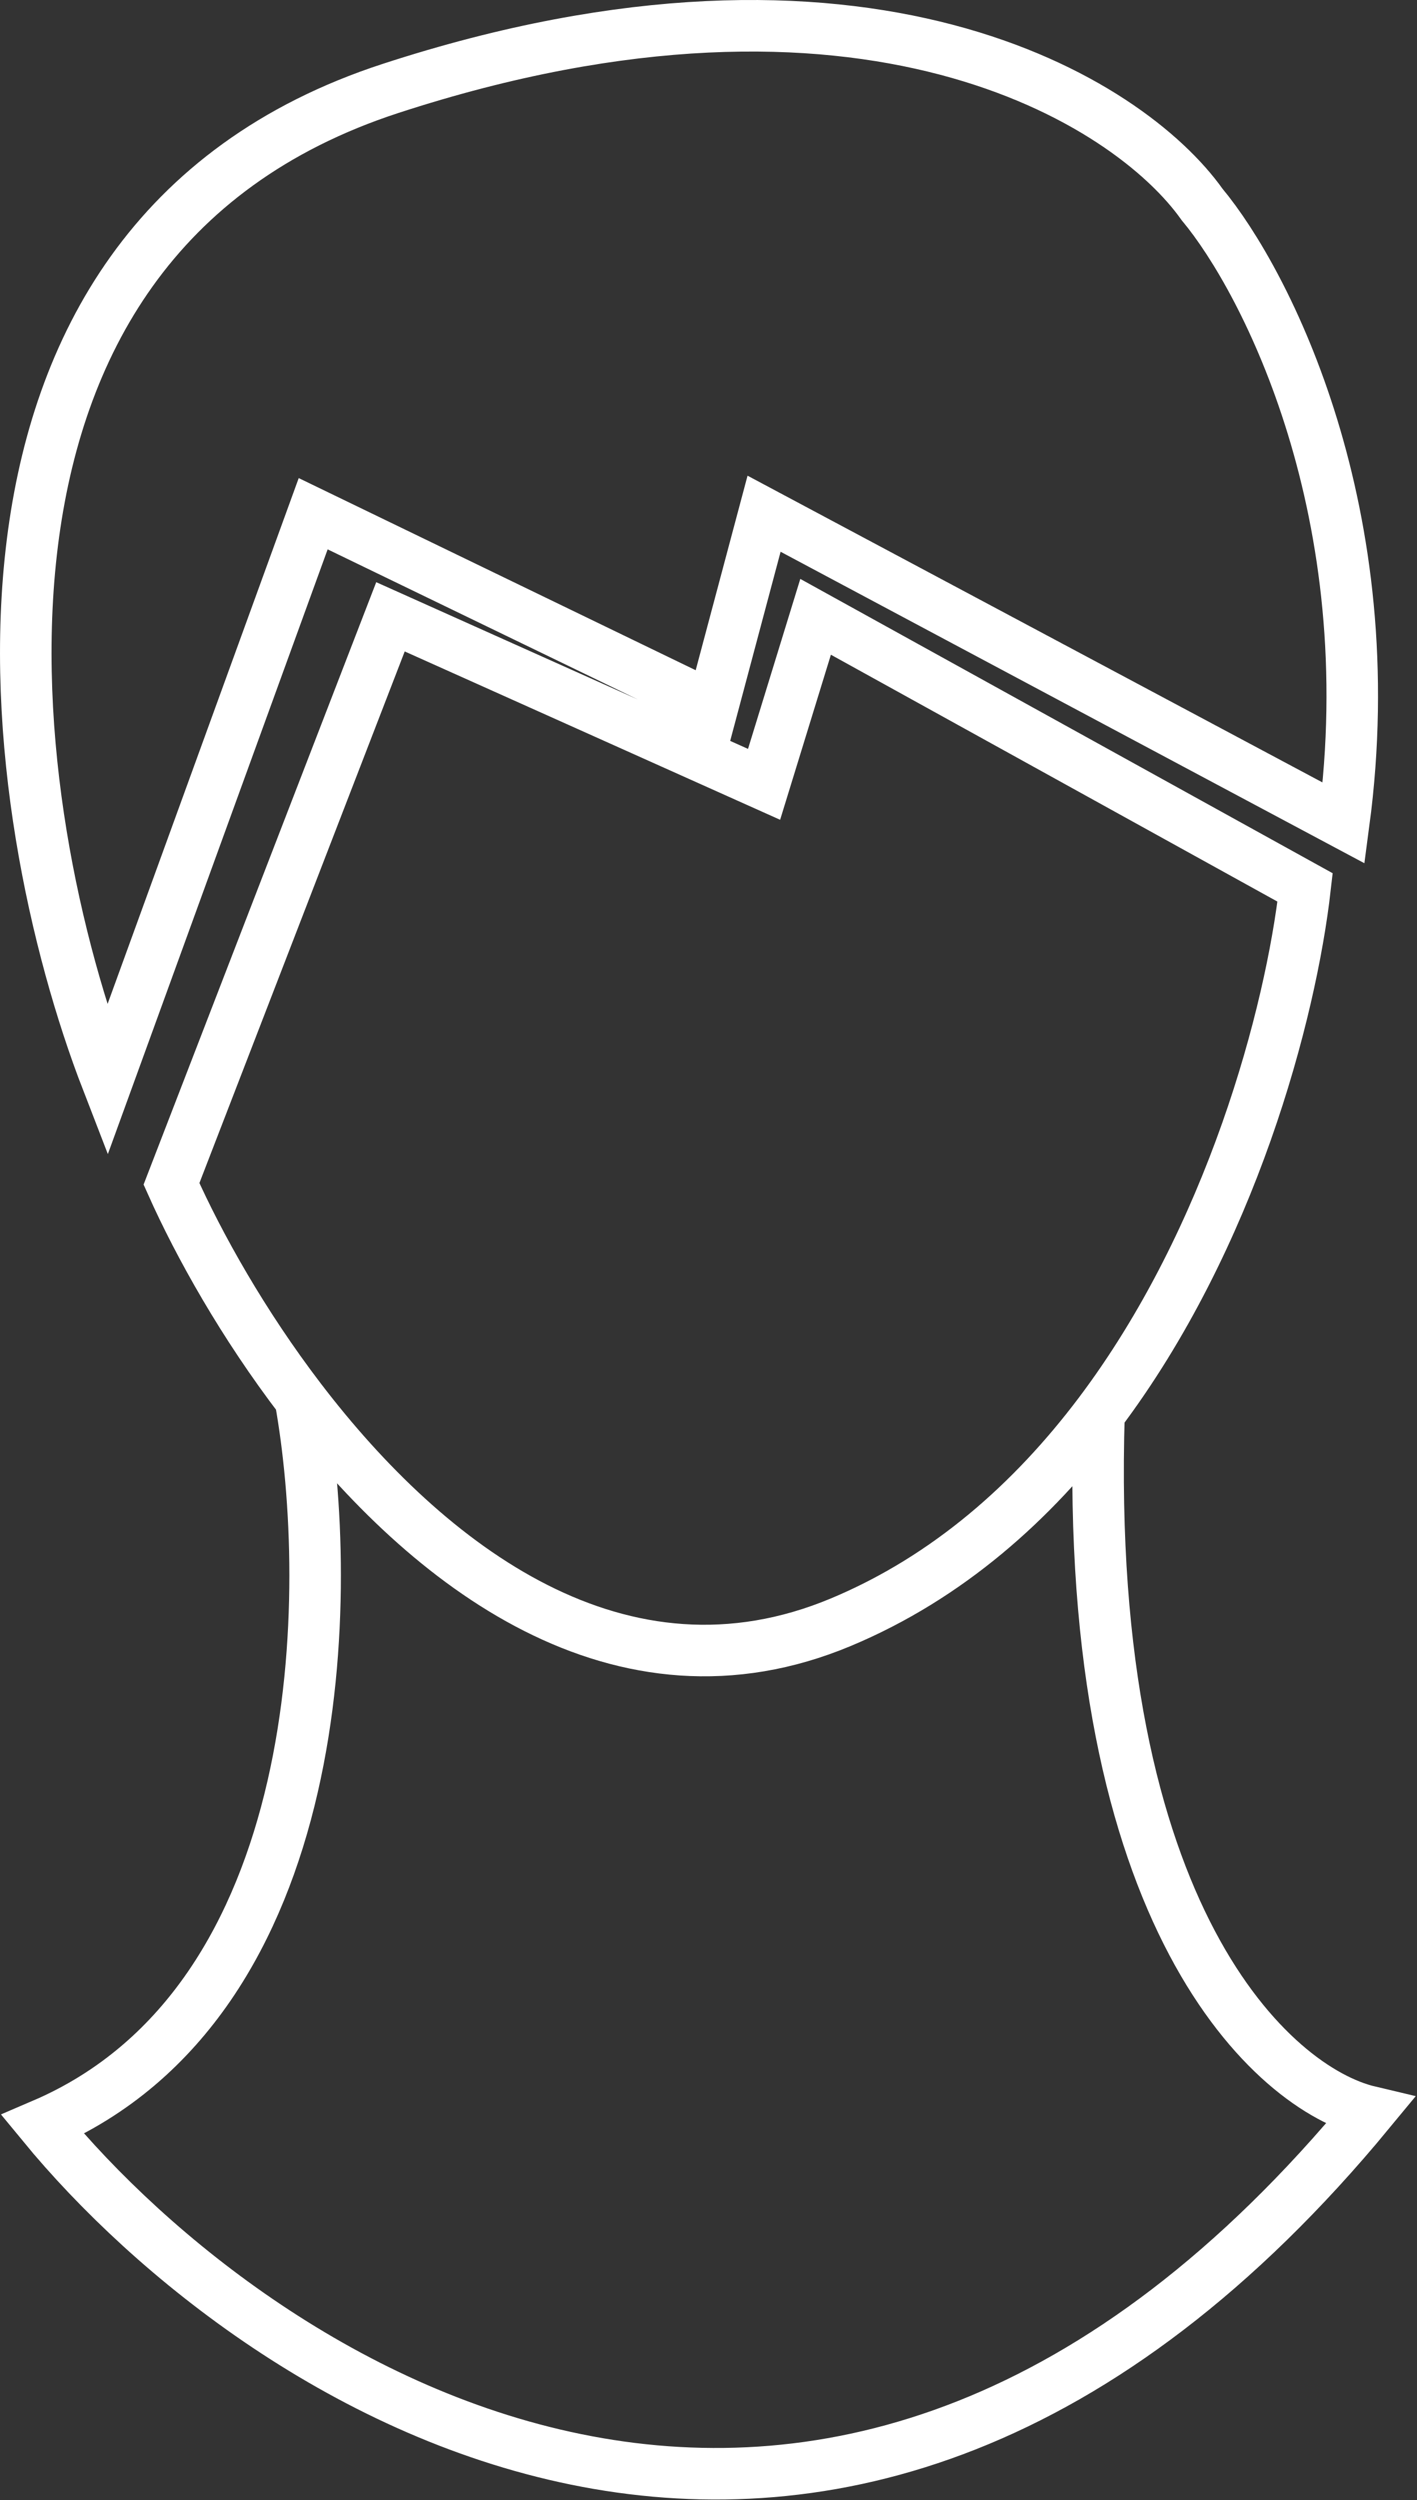 <svg width="55" height="97" viewBox="0 0 55 97" fill="none" xmlns="http://www.w3.org/2000/svg">
<rect x="0" y="0" width="55" height="97" fill="#333333" stroke="none"/>
<path d="M11.656 54.284C16.61 60.77 24.083 66.527 32.657 62.932C36.794 61.197 40.081 58.264 42.657 54.852M11.656 54.284C9.445 51.389 7.737 48.35 6.656 45.932L15.156 23.932L29.657 30.432L31.657 23.932L50.657 34.432C50.101 39.319 47.799 48.039 42.657 54.852M11.656 54.284C12.99 61.667 12.857 77.632 1.656 82.432C10.156 92.766 32.356 107.132 53.157 81.932C49.403 81.045 42.047 74.388 42.657 54.852M4.157 41.932C0.157 31.599 -3.243 9.432 15.156 3.432C33.556 -2.568 43.823 3.932 46.657 7.932C49.157 10.932 53.757 19.932 52.157 31.932L29.657 19.932L27.657 27.432L12.156 19.932L4.157 41.932Z" stroke="white" stroke-width="2"/>
</svg>
